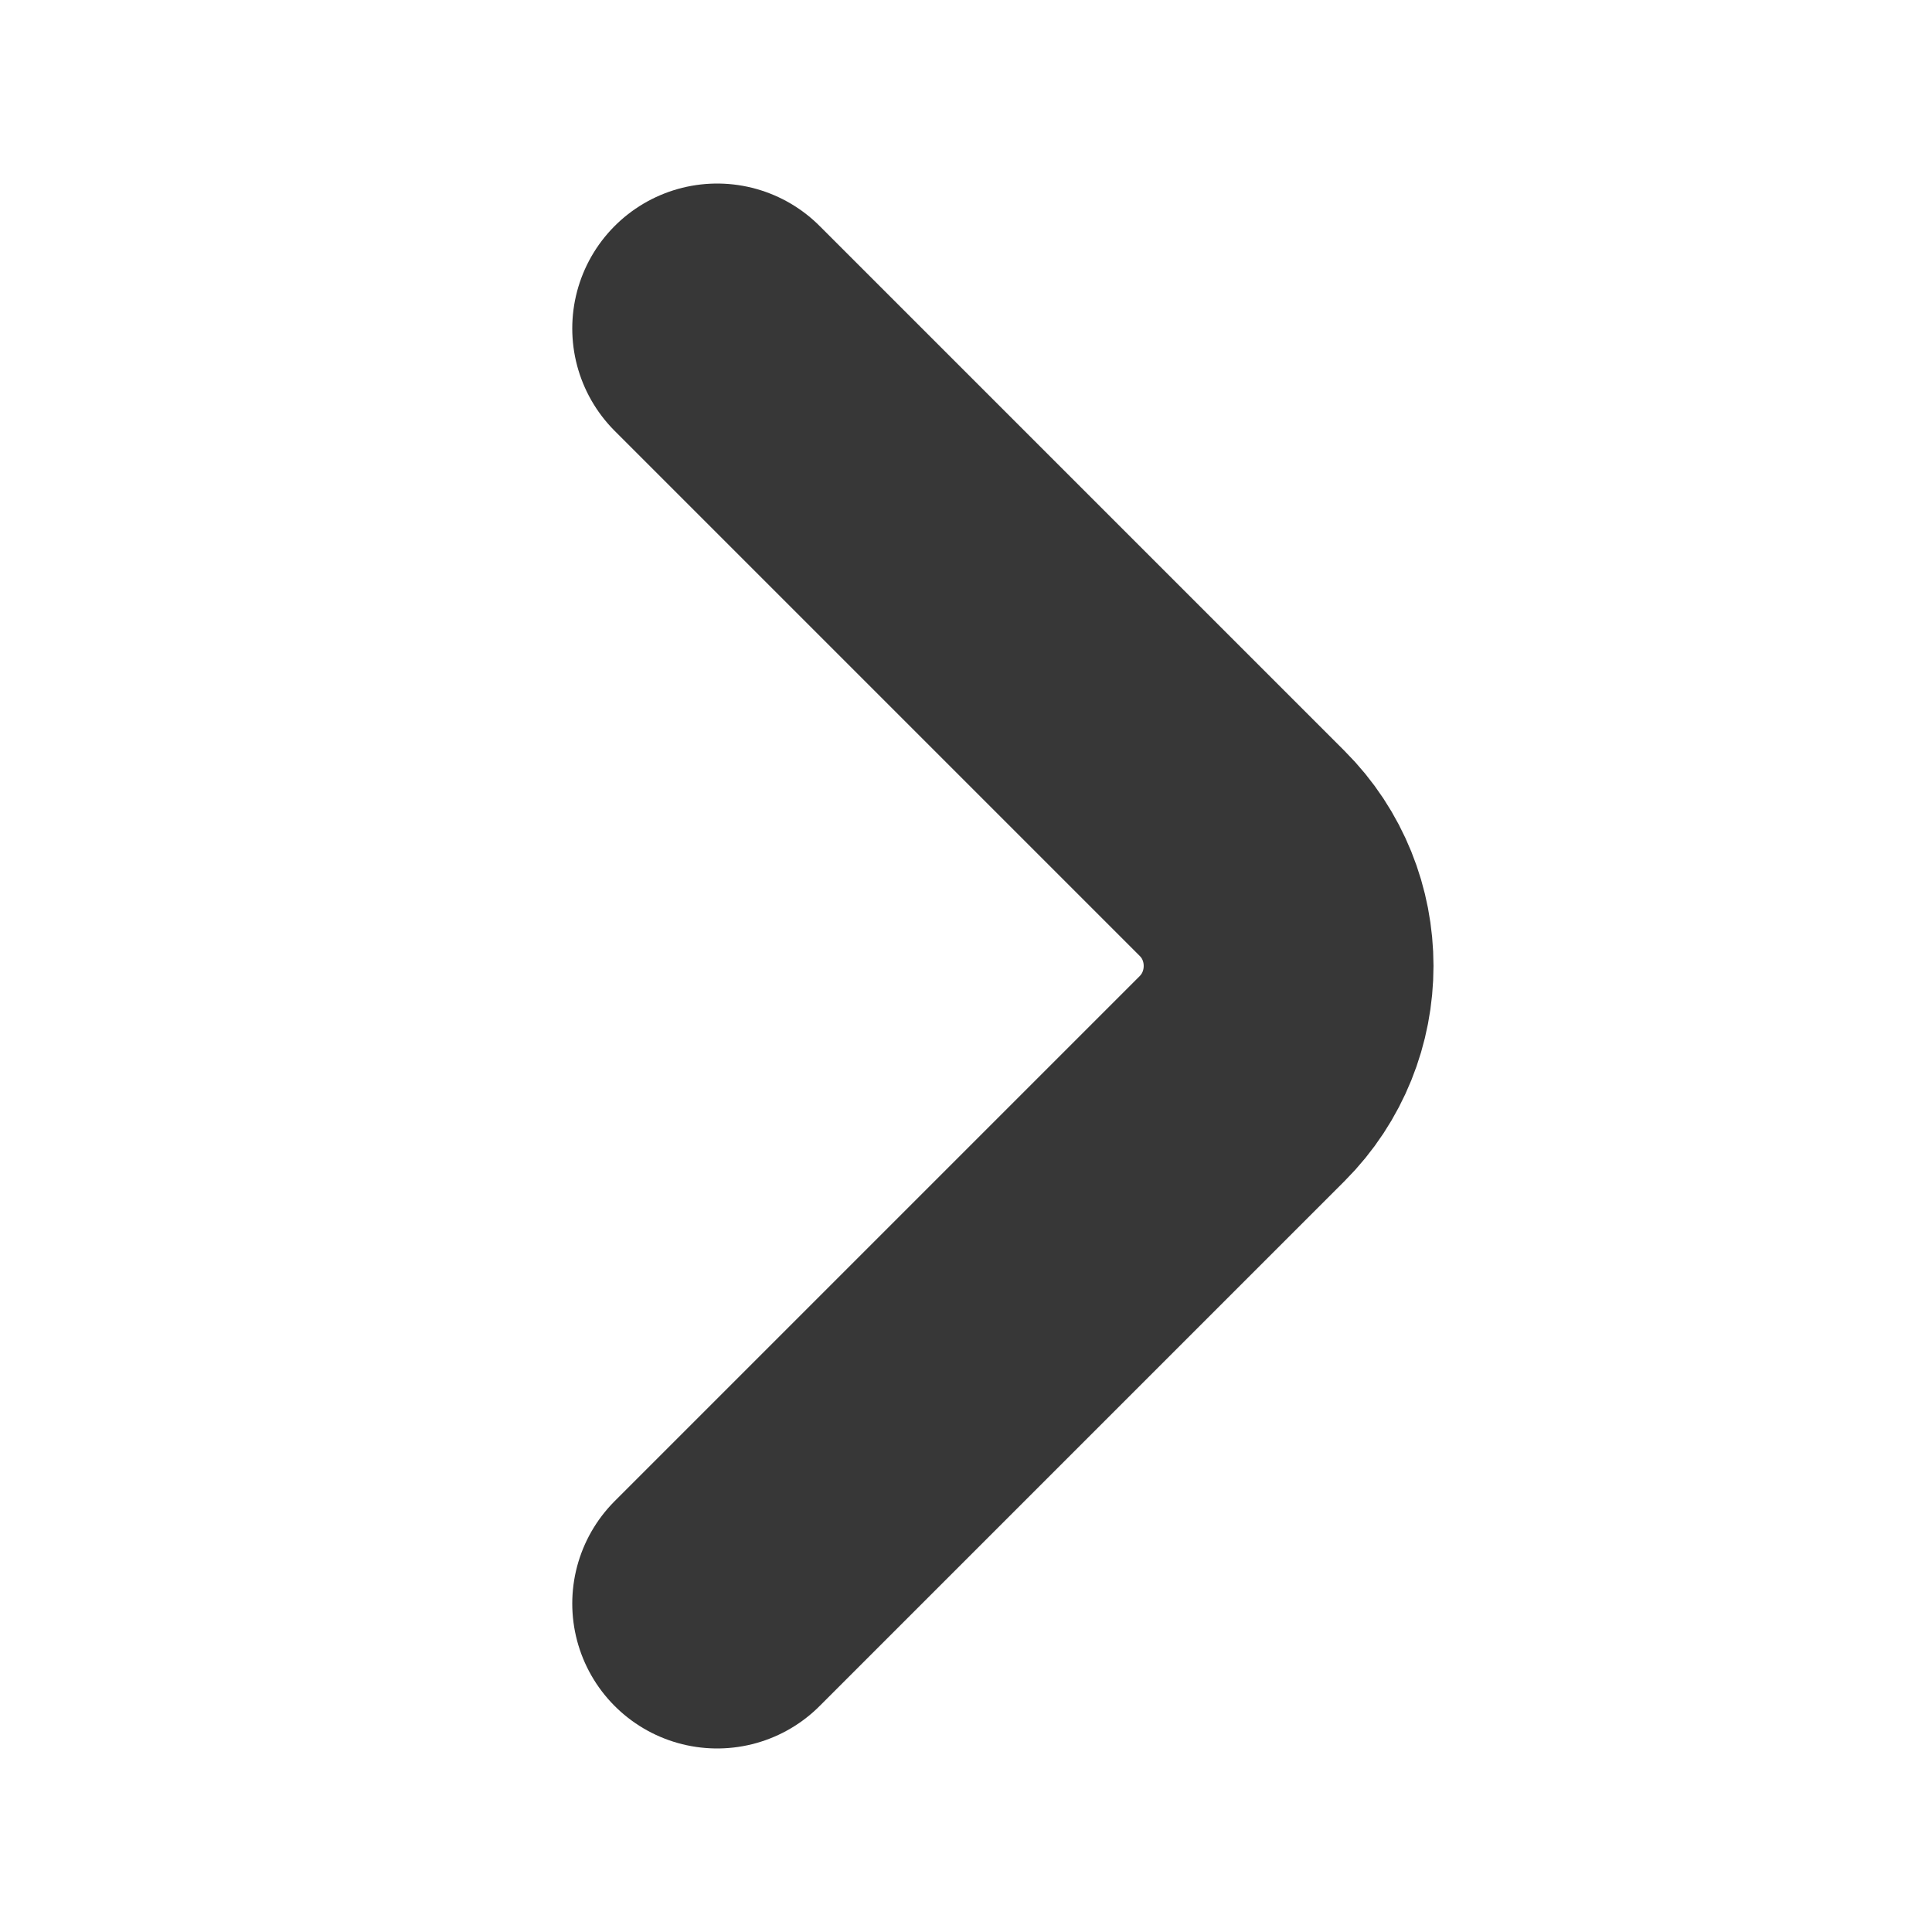 <svg width="10" height="10" viewBox="0 0 10 10" fill="none" xmlns="http://www.w3.org/2000/svg">
<path d="M3.712 8.3L6.429 5.583C6.75 5.262 6.75 4.737 6.429 4.417L3.712 1.7" stroke="#1A1A1A" stroke-opacity="0.87" stroke-width="1.5" stroke-miterlimit="10" stroke-linecap="round" stroke-linejoin="round"/>
</svg>

